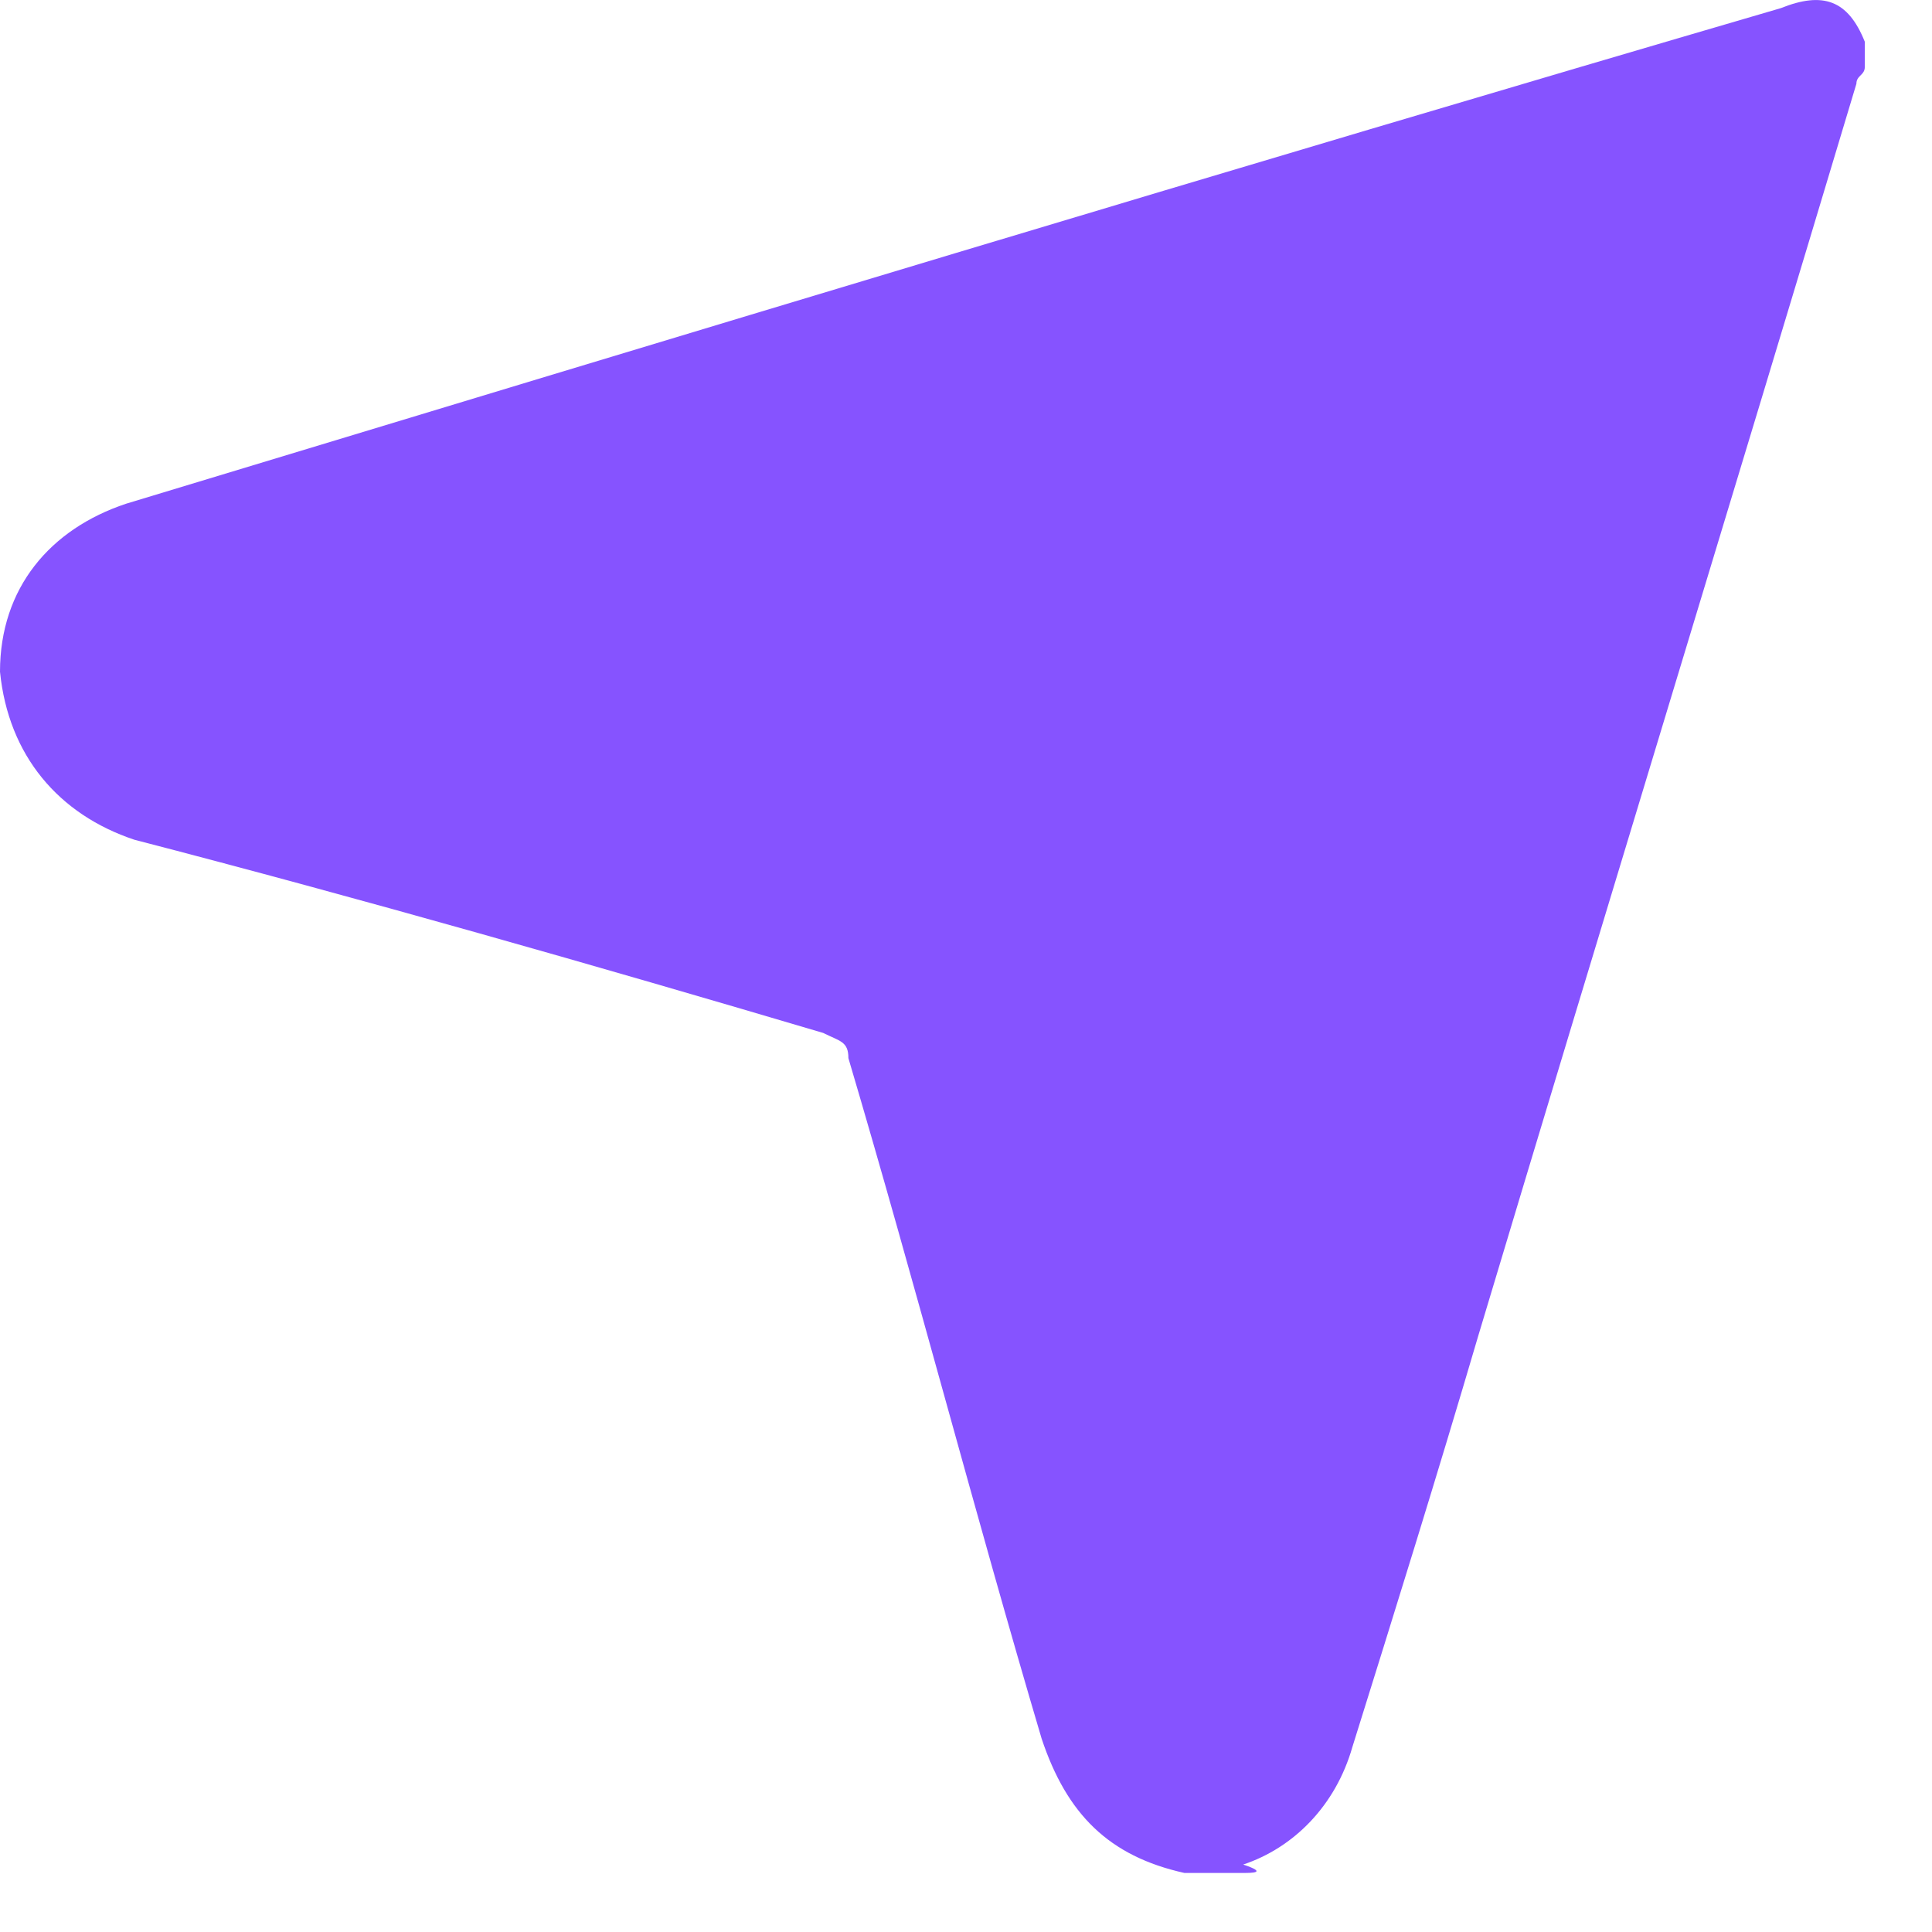 <svg width="23" height="23" viewBox="0 0 23 23" fill="none" xmlns="http://www.w3.org/2000/svg">
  <path d="M14.8 22.297C14.6 22.297 14.4 22.297 14.2 22.297C14.2 22.297 14.2 22.297 14.1 22.297C13.2 22.097 12.7 21.597 12.4 20.697C11.6 17.997 10.9 15.297 10.1 12.597C10.1 12.397 10 12.397 9.8 12.297C7.1 11.497 4.3 10.697 1.6 9.997C0.7 9.697 0.1 8.997 0 7.997C0 6.997 0.6 6.297 1.5 5.997C8.1 3.997 14.7 1.997 21.2 0.097C21.7 -0.103 22 -0.003 22.2 0.497C22.2 0.597 22.2 0.697 22.2 0.797C22.2 0.897 22.1 0.897 22.1 0.997C20.6 5.997 19.1 10.897 17.6 15.897C17.1 17.597 16.6 19.197 16.1 20.797C15.9 21.497 15.4 21.997 14.8 22.197C15.1 22.297 14.9 22.297 14.8 22.297Z" fill="#8653ff"/>
</svg>
